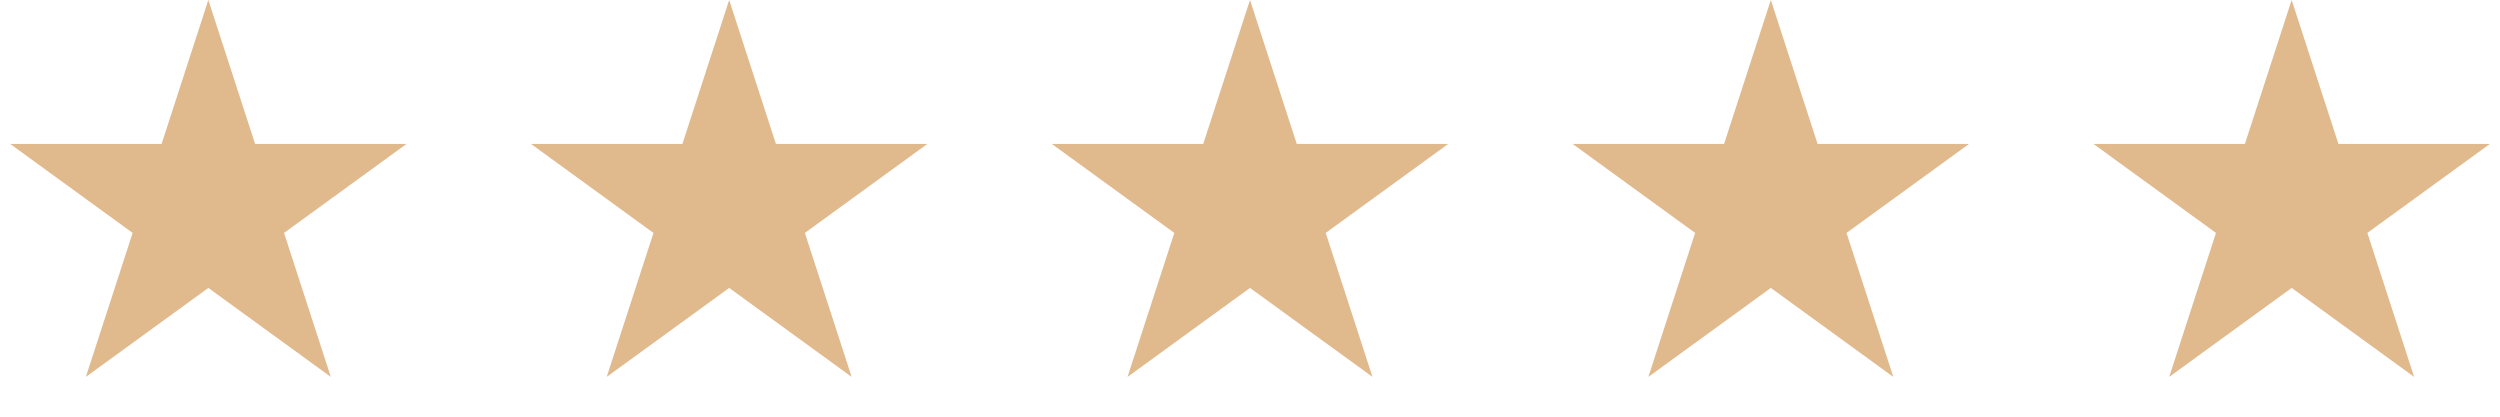 <svg width="120" height="20" fill="none" xmlns="http://www.w3.org/2000/svg"><path d="M10 0l2.245 6.91h7.266l-5.878 4.27 2.245 6.91L10 13.82l-5.878 4.27 2.245-6.91L.49 6.91h7.266L10 0zm25 0l2.245 6.91h7.266l-5.878 4.27 2.245 6.91L35 13.82l-5.878 4.27 2.245-6.91-5.878-4.27h7.266L35 0zm25 0l2.245 6.91h7.266l-5.878 4.27 2.245 6.91L60 13.82l-5.878 4.27 2.245-6.91-5.878-4.27h7.266L60 0zm25 0l2.245 6.91h7.266l-5.878 4.27 2.245 6.91L85 13.82l-5.878 4.27 2.245-6.91-5.878-4.27h7.266L85 0zm25 0l2.245 6.91h7.266l-5.878 4.27 2.245 6.91L110 13.82l-5.878 4.27 2.245-6.91-5.878-4.27h7.266L110 0z" fill="#E0B98D"/></svg>